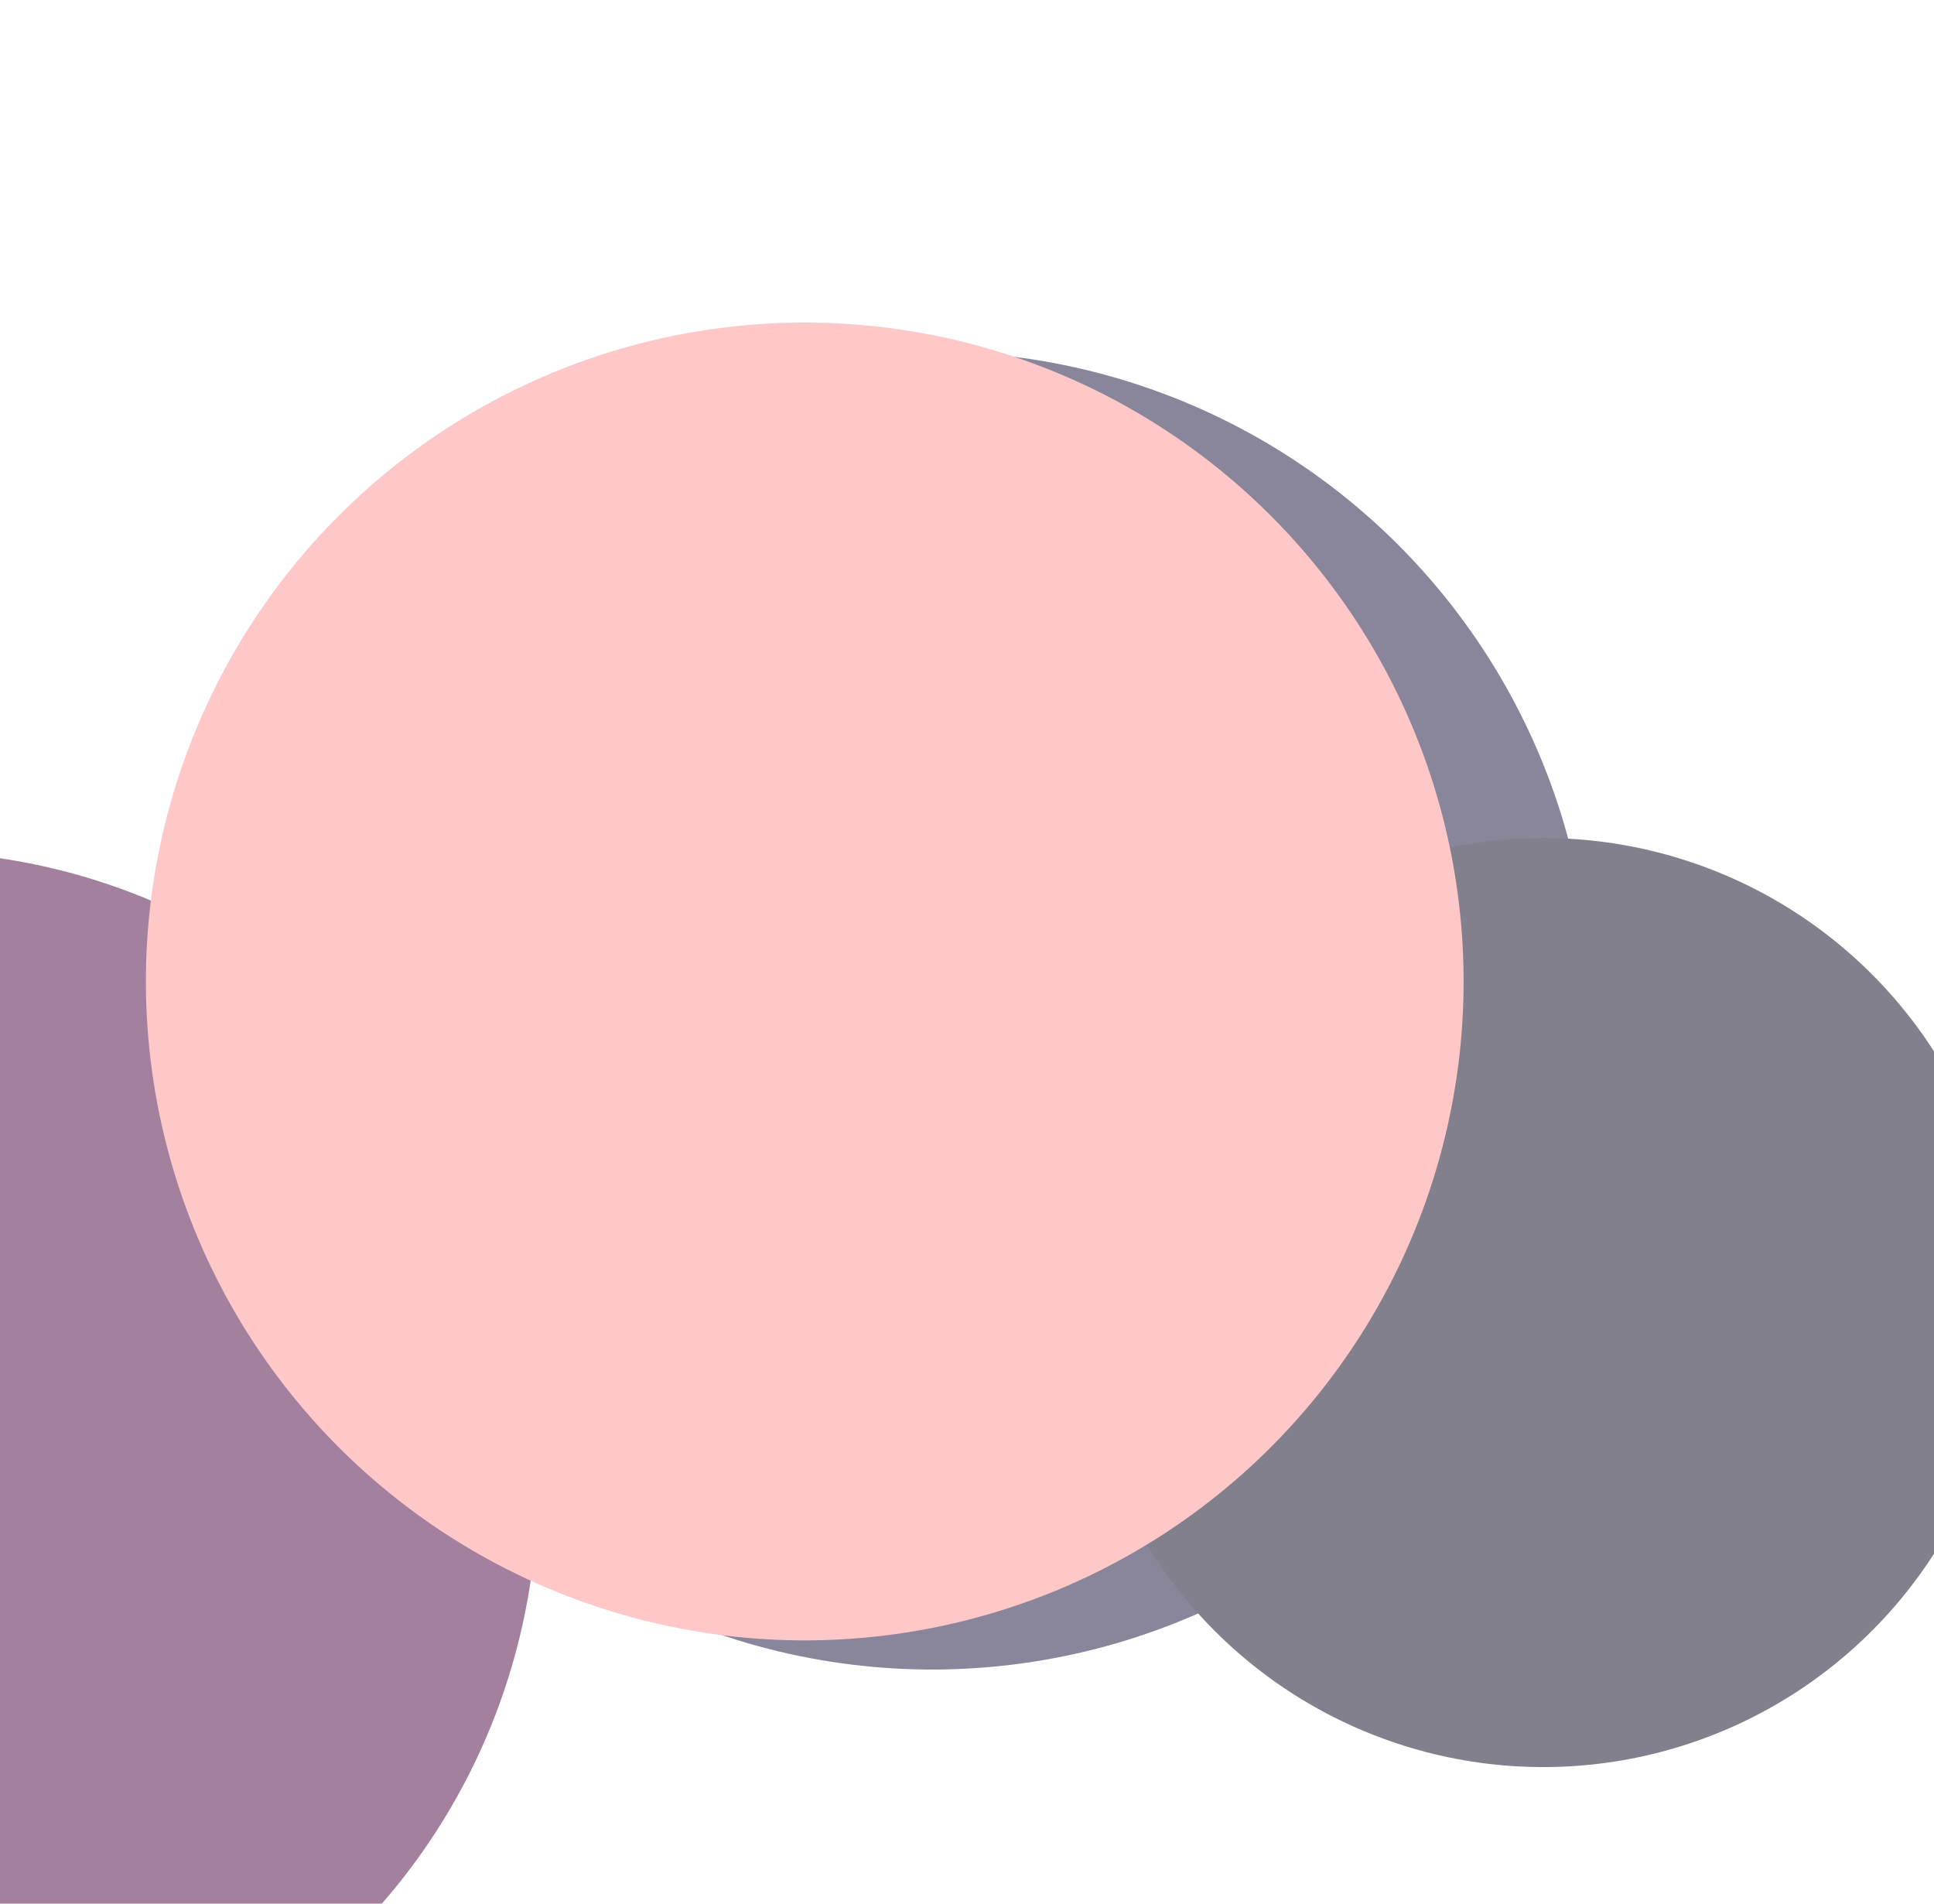 <svg width="3000" height="2953" viewBox="0 0 3000 2953" fill="none" xmlns="http://www.w3.org/2000/svg">
<g opacity="0.5">
<g filter="url(#filter0_f_55_237)">
<circle cx="1445.99" cy="1567.53" r="1022" transform="rotate(171.2 1445.99 1567.53)" fill="#140C36"/>
</g>
<g filter="url(#filter1_f_55_237)">
<circle cx="2393.93" cy="2020.33" r="720.5" transform="rotate(171.2 2393.93 2020.33)" fill="#05021A"/>
</g>
<g filter="url(#filter2_f_55_237)">
<ellipse cx="-138.206" cy="2302.55" rx="972" ry="982" transform="rotate(171.2 -138.206 2302.55)" fill="#47013C"/>
</g>
<g style="mix-blend-mode:soft-light" filter="url(#filter3_f_55_237)">
<circle cx="1248.32" cy="1522.32" r="1022" transform="rotate(171.2 1248.32 1522.32)" fill="#FF9292"/>
</g>
</g>
<defs>
<filter id="filter0_f_55_237" x="-76.151" y="45.381" width="3044.29" height="3044.29" filterUnits="userSpaceOnUse" color-interpolation-filters="sRGB">
<feFlood flood-opacity="0" result="BackgroundImageFix"/>
<feBlend mode="normal" in="SourceGraphic" in2="BackgroundImageFix" result="shape"/>
<feGaussianBlur stdDeviation="250" result="effect1_foregroundBlur_55_237"/>
</filter>
<filter id="filter1_f_55_237" x="1173.33" y="799.73" width="2441.2" height="2441.2" filterUnits="userSpaceOnUse" color-interpolation-filters="sRGB">
<feFlood flood-opacity="0" result="BackgroundImageFix"/>
<feBlend mode="normal" in="SourceGraphic" in2="BackgroundImageFix" result="shape"/>
<feGaussianBlur stdDeviation="250" result="effect1_foregroundBlur_55_237"/>
</filter>
<filter id="filter2_f_55_237" x="-2110.58" y="320.642" width="3944.75" height="3963.81" filterUnits="userSpaceOnUse" color-interpolation-filters="sRGB">
<feFlood flood-opacity="0" result="BackgroundImageFix"/>
<feBlend mode="normal" in="SourceGraphic" in2="BackgroundImageFix" result="shape"/>
<feGaussianBlur stdDeviation="500" result="effect1_foregroundBlur_55_237"/>
</filter>
<filter id="filter3_f_55_237" x="-273.82" y="0.18" width="3044.29" height="3044.29" filterUnits="userSpaceOnUse" color-interpolation-filters="sRGB">
<feFlood flood-opacity="0" result="BackgroundImageFix"/>
<feBlend mode="normal" in="SourceGraphic" in2="BackgroundImageFix" result="shape"/>
<feGaussianBlur stdDeviation="250" result="effect1_foregroundBlur_55_237"/>
</filter>
</defs>
</svg>
